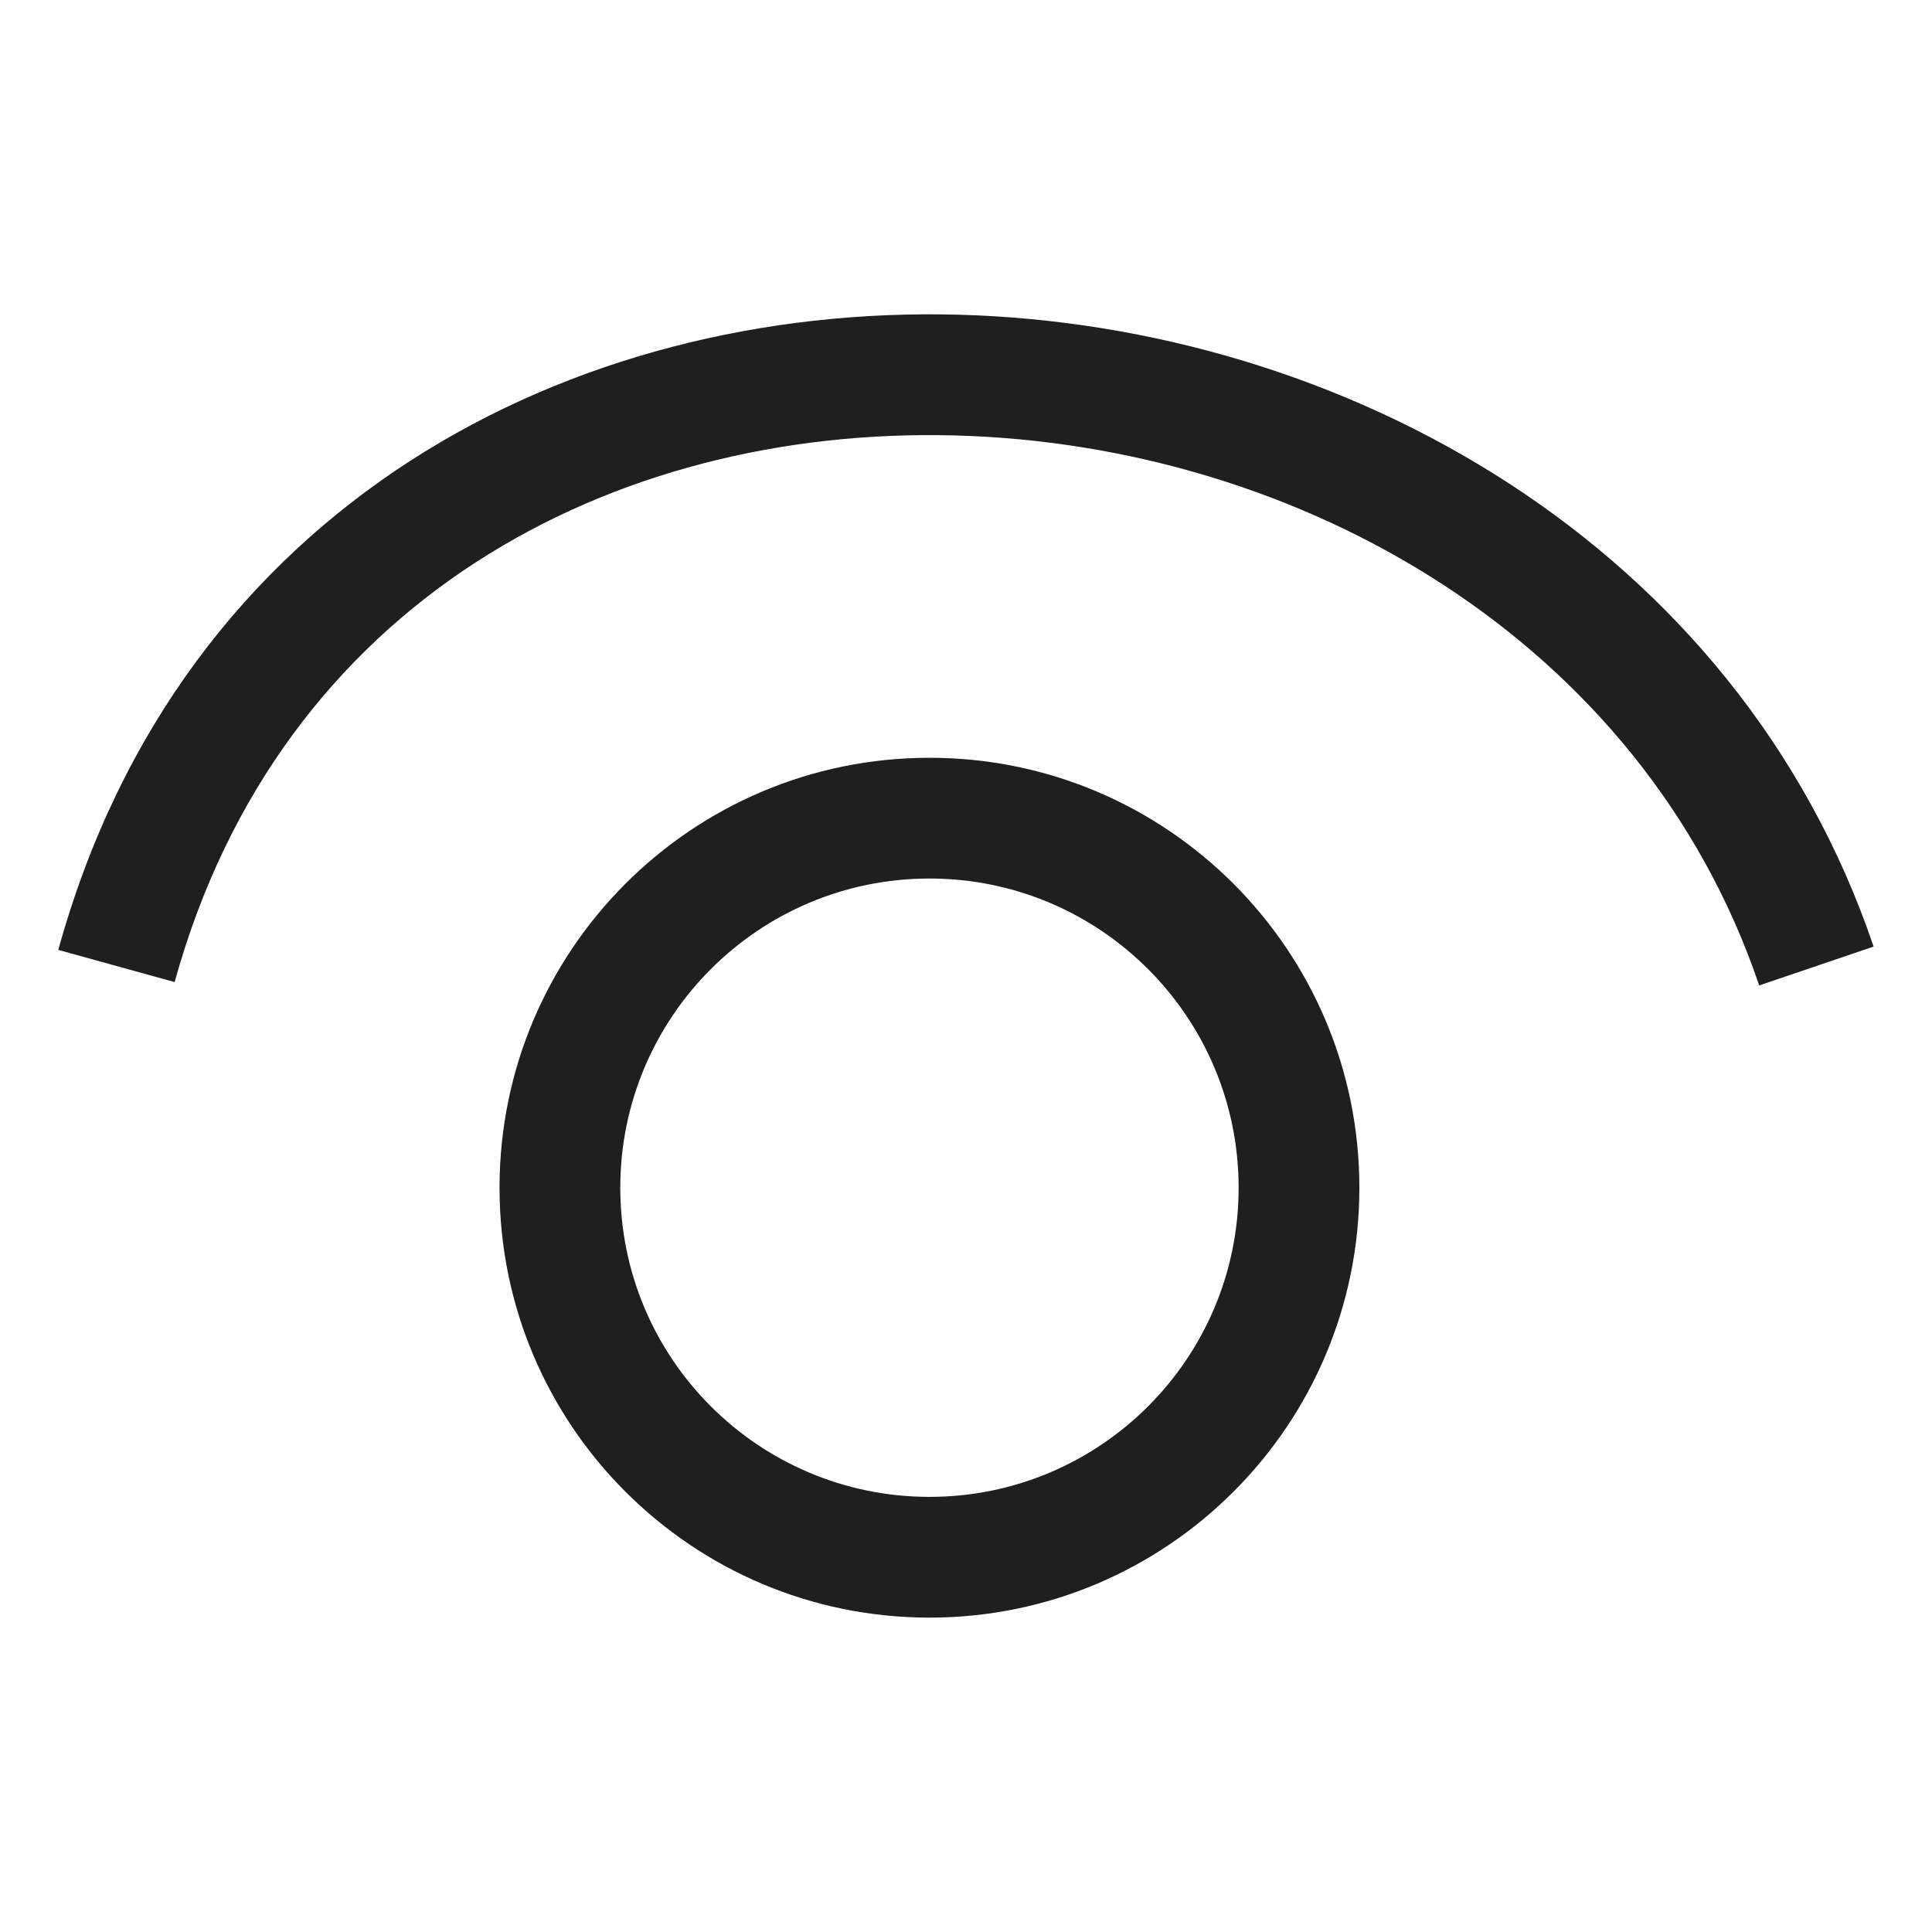 <svg width="18" height="18" viewBox="0 0 18 18" fill="none" xmlns="http://www.w3.org/2000/svg">
<path d="M1.627 9.15C2.607 5.601 5.699 3.971 8.9 4.057C12.119 4.144 15.3 5.966 16.39 9.181L17.456 8.819C16.181 5.061 12.508 3.029 8.931 2.932C5.336 2.835 1.691 4.692 0.543 8.85L1.627 9.15Z" fill="#1F1F1F"/>
<path fill-rule="evenodd" clip-rule="evenodd" d="M8.66 7.06C6.447 7.06 4.654 8.854 4.654 11.066C4.654 13.278 6.447 15.071 8.66 15.071C10.872 15.071 12.665 13.278 12.665 11.066C12.665 8.854 10.872 7.06 8.66 7.06ZM5.779 11.066C5.779 9.475 7.069 8.185 8.66 8.185C10.25 8.185 11.54 9.475 11.54 11.066C11.54 12.657 10.25 13.946 8.66 13.946C7.069 13.946 5.779 12.657 5.779 11.066Z" fill="#1F1F1F"/>
</svg>
